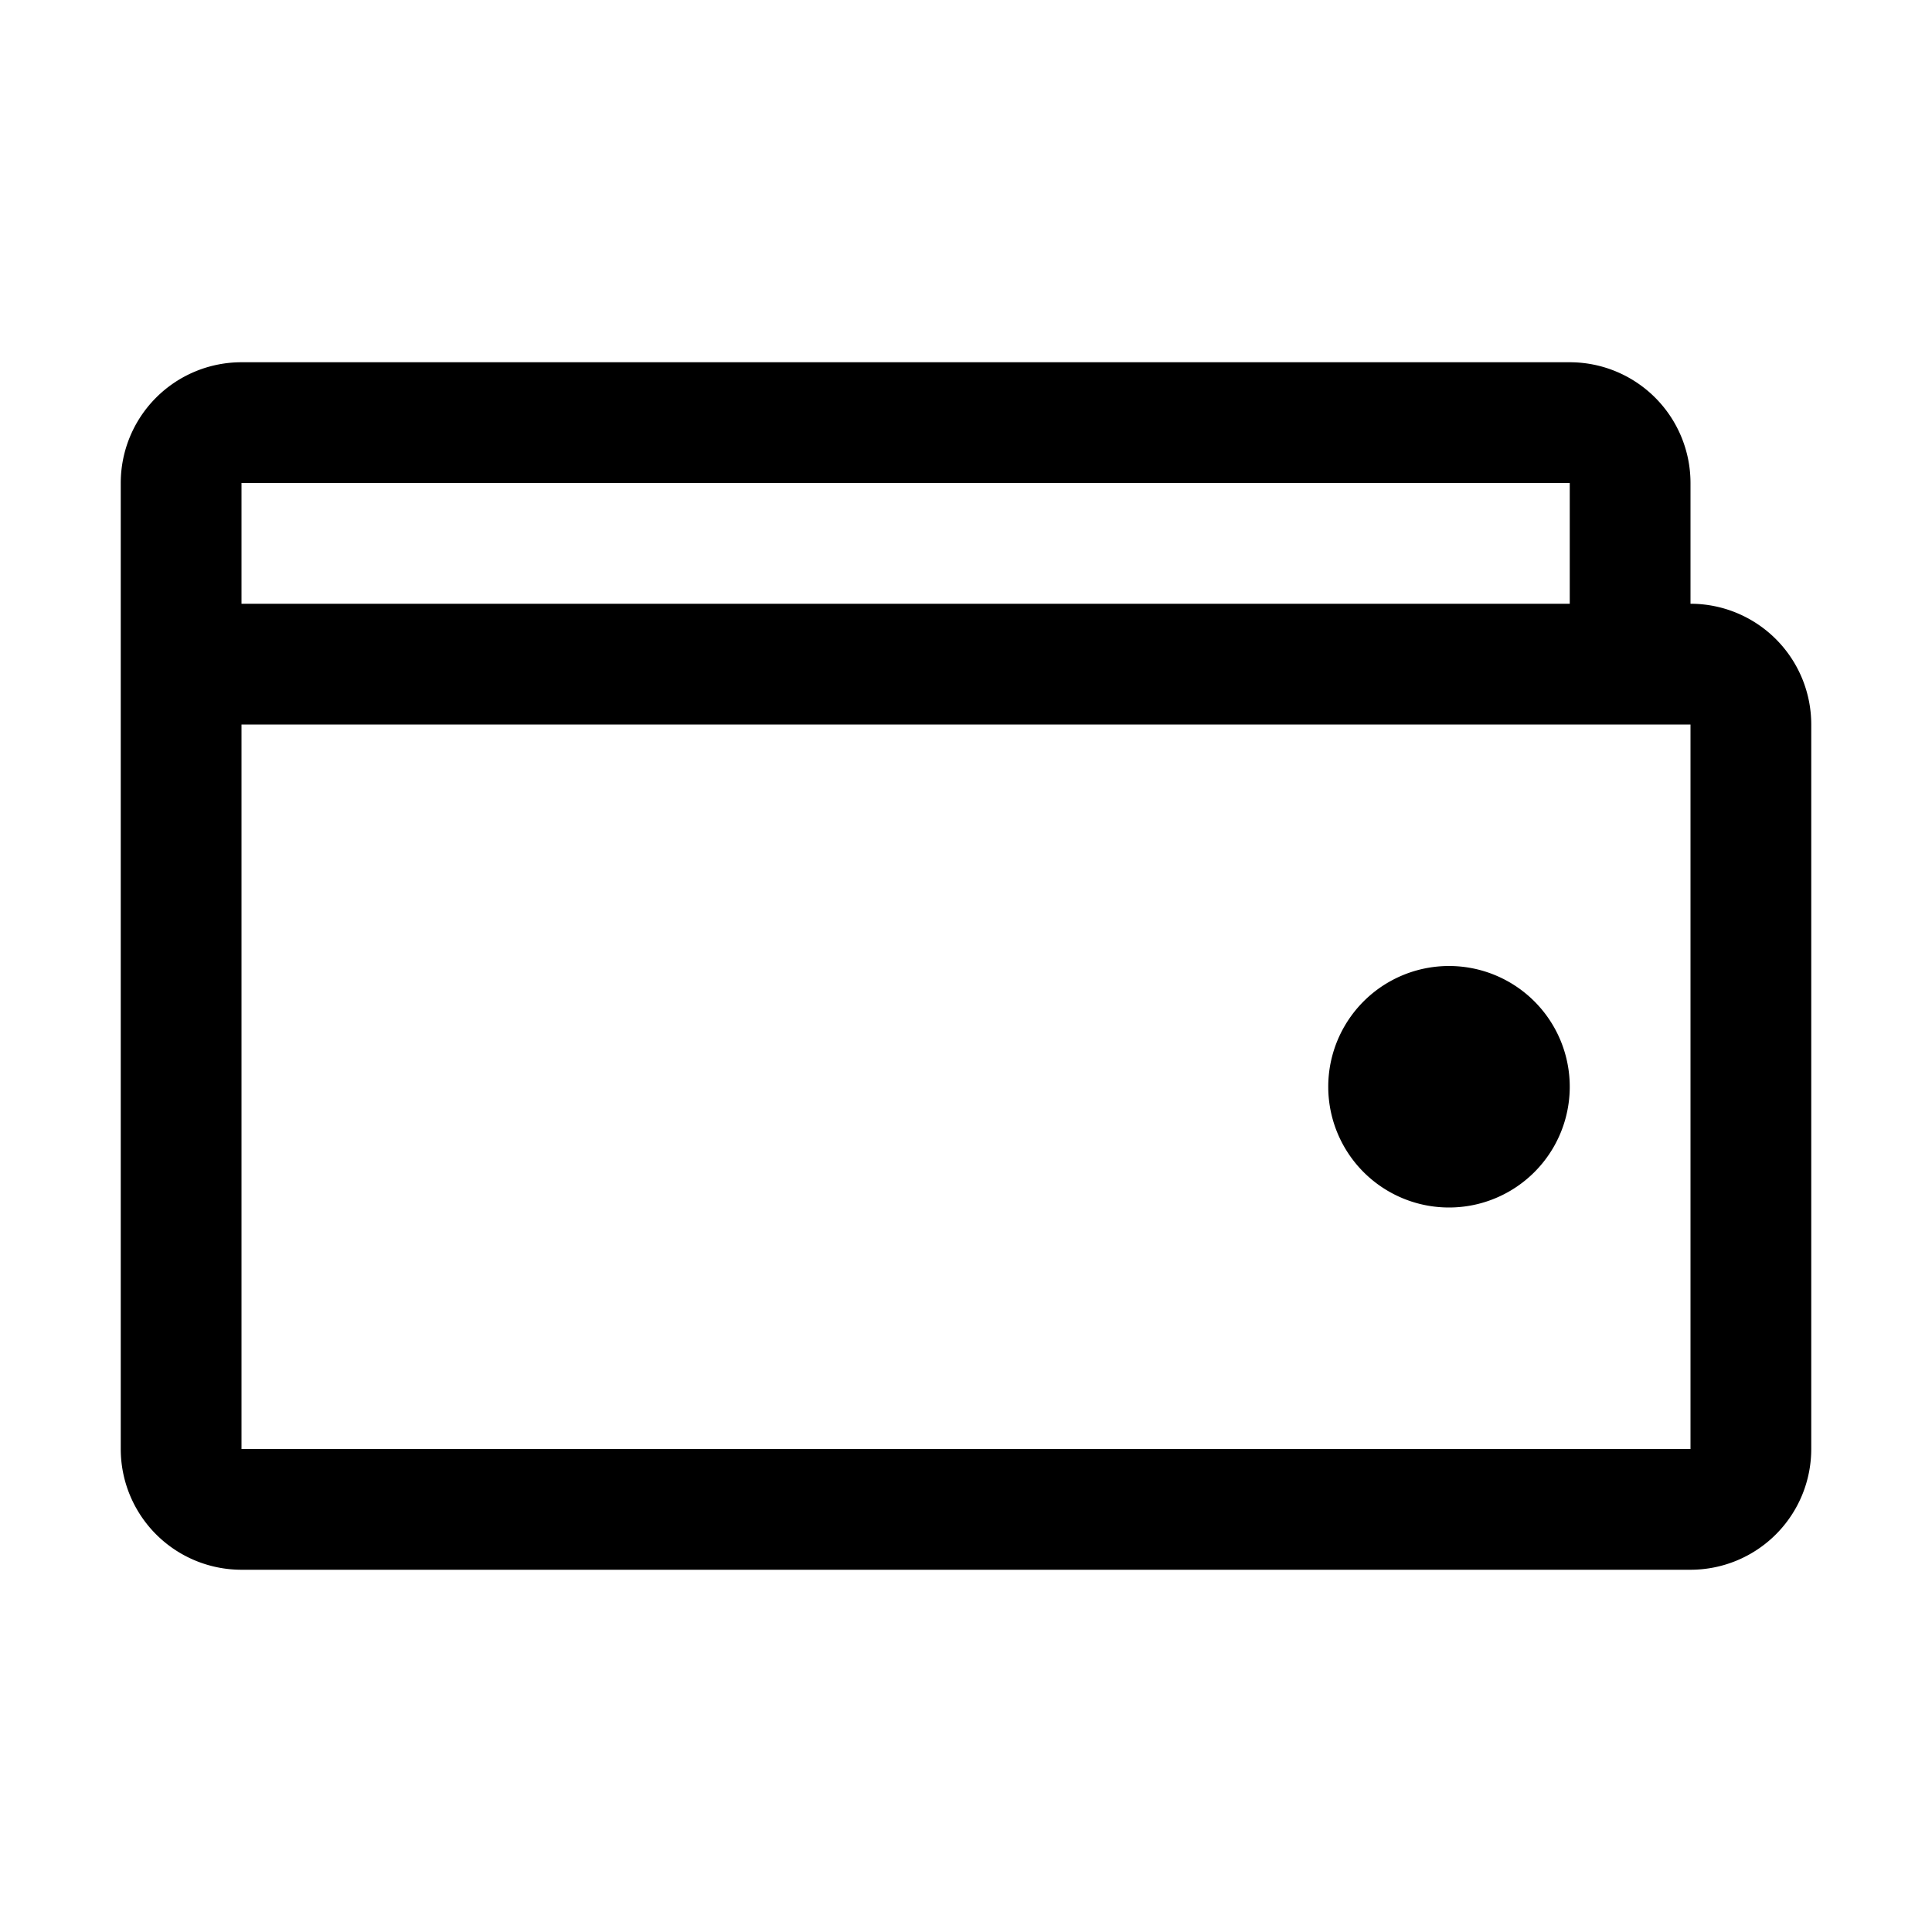 <svg aria-hidden="true" viewBox="0 0 16 16">
    <path fill="currentColor" d="M12 8a1 1 0 1 0 0 2 1 1 0 0 0 0-2Z"/>
    <path fill="currentColor" fill-rule="evenodd" d="M1 12a1 1 0 0 0 1 1h12a1 1 0 0 0 1-1V6a1 1 0 0 0-1-1V4a1 1 0 0 0-1-1H2a1 1 0 0 0-1 1v8Zm12-8H2v1h11V4ZM2 6h12v6H2V6Z" clip-rule="evenodd"/>
</svg>
